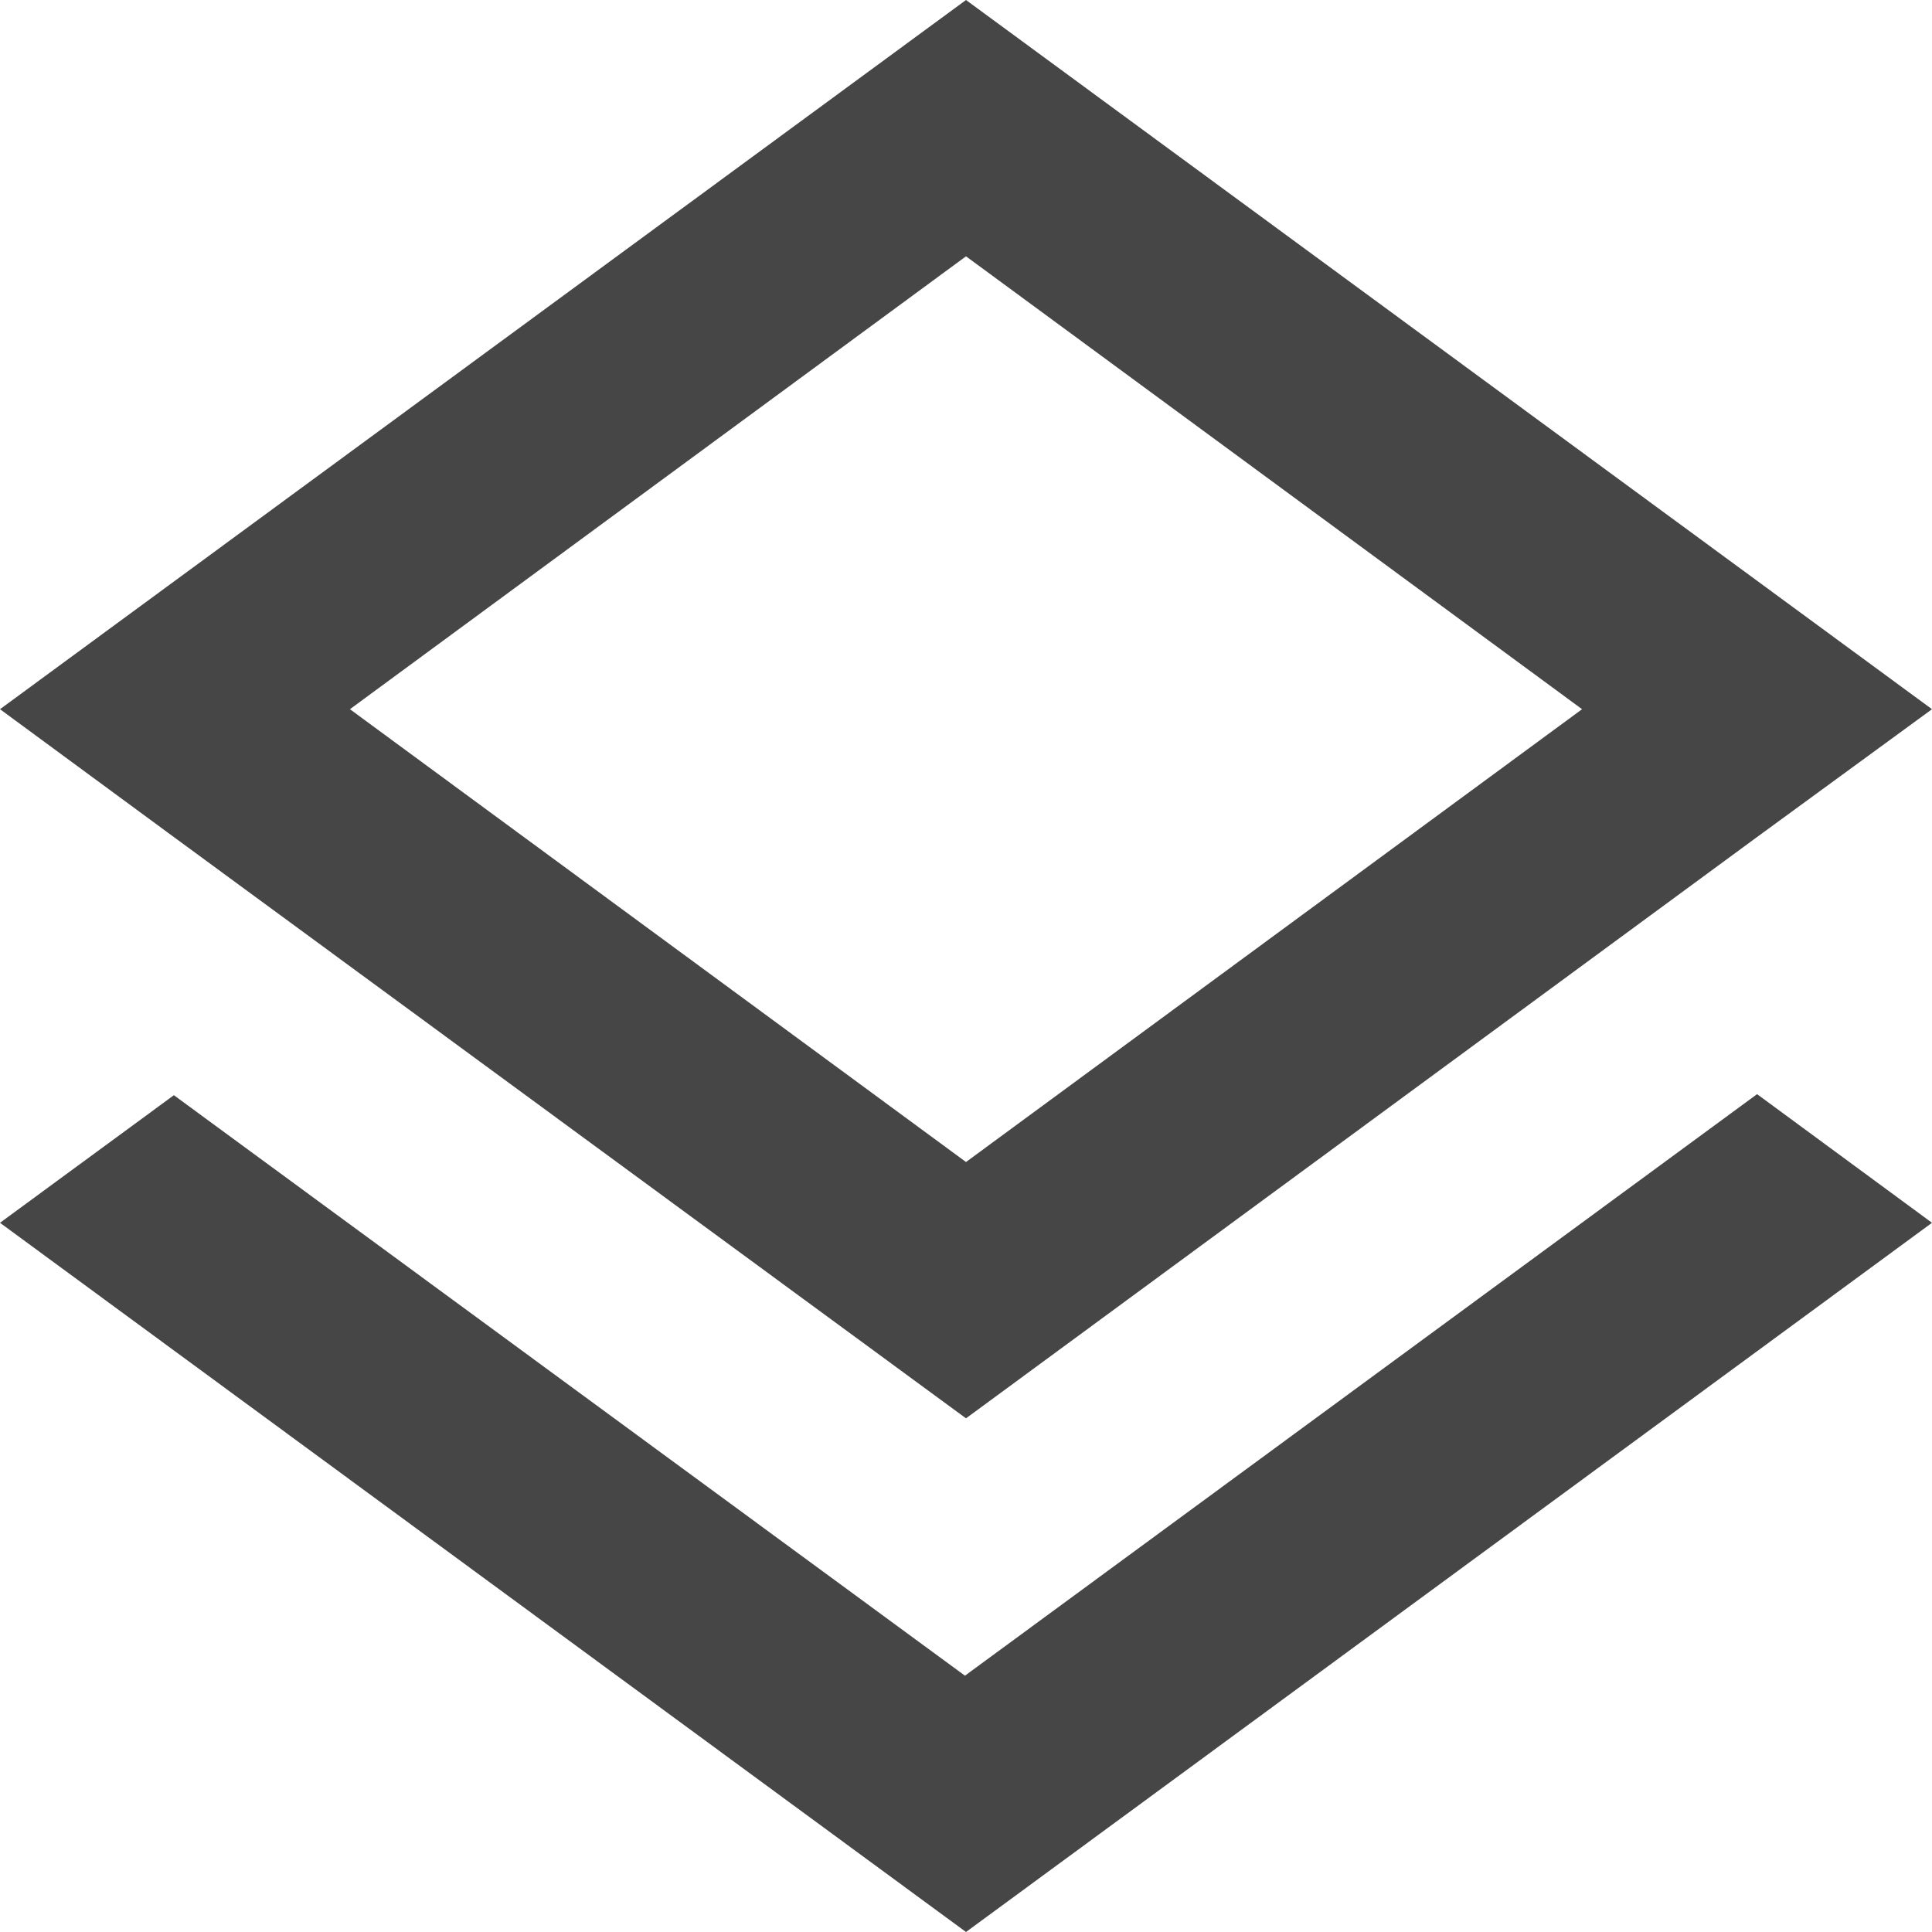 <svg width="24" height="24" viewBox="0 0 24 24" fill="none" xmlns="http://www.w3.org/2000/svg">
<path d="M11.987 20.816L2.16 13.605L0 15.19L12 24L24 15.19L21.827 13.592L11.987 20.816ZM12 17.619L21.813 10.408L24 8.81L12 0L0 8.81L2.173 10.408L12 17.619ZM12 3.184L19.653 8.81L12 14.435L4.347 8.81L12 3.184Z" fill="#464646"/>
</svg>

